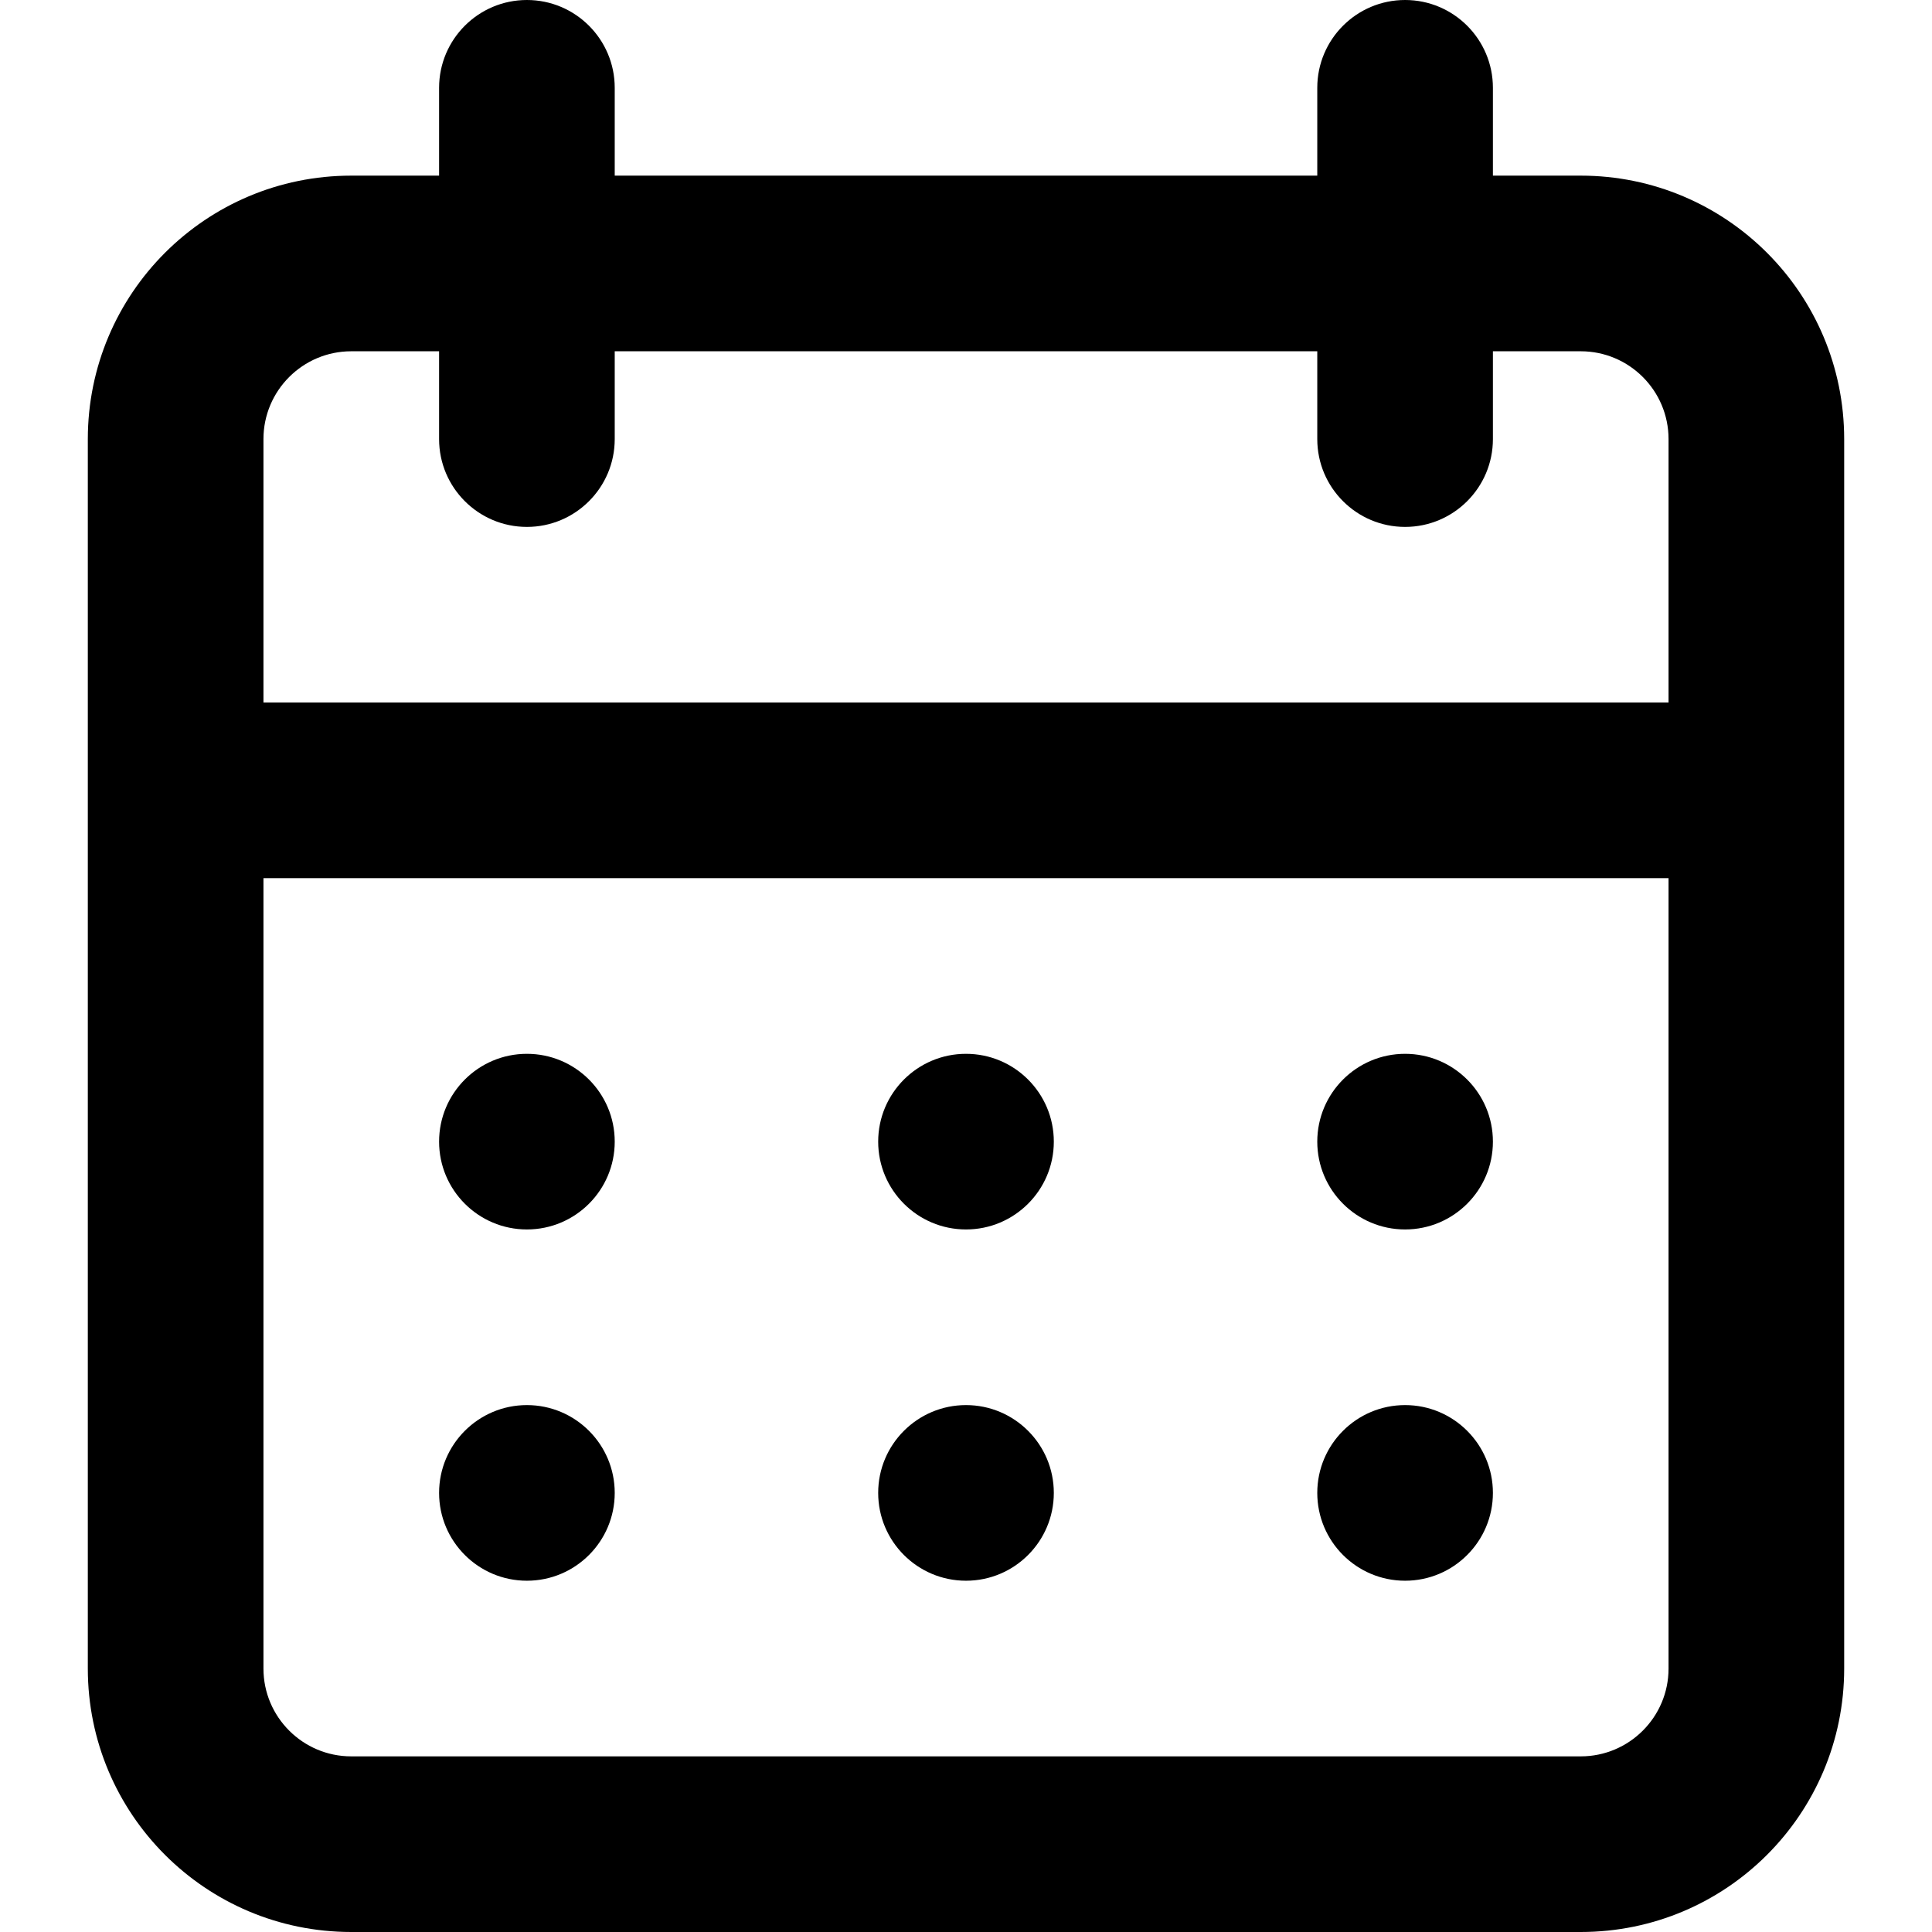 <?xml version="1.0" encoding="UTF-8"?>
<svg width="22px" height="22px" viewBox="0 0 22 22" version="1.1" xmlns="http://www.w3.org/2000/svg" xmlns:xlink="http://www.w3.org/1999/xlink">
    <!-- Generator: Sketch 55.1 (78136) - https://sketchapp.com -->
    <title>uEA0B-calendar</title>
    <desc>Created with Sketch.</desc>
    <g id="uEA0B-calendar" stroke="none" stroke-width="1" fill="none" fill-rule="evenodd">
        <path d="M11,18 C11.552,18 12,17.552 12,17 C12,16.448 11.552,16 11,16 C10.448,16 10,16.448 10,17 C10,17.552 10.448,18 11,18 Z M16,18 C16.552,18 17,17.552 17,17 C17,16.448 16.552,16 16,16 C15.448,16 15,16.448 15,17 C15,17.552 15.448,18 16,18 Z M16,14 C16.552,14 17,13.552 17,13 C17,12.448 16.552,12 16,12 C15.448,12 15,12.448 15,13 C15,13.552 15.448,14 16,14 Z M11,14 C11.552,14 12,13.552 12,13 C12,12.448 11.552,12 11,12 C10.448,12 10,12.448 10,13 C10,13.552 10.448,14 11,14 Z M18,2 L17,2 L17,1 C17,0.448 16.552,0 16,0 C15.448,0 15,0.448 15,1 L15,2 L7,2 L7,1 C7,0.448 6.552,0 6,0 C5.448,0 5,0.448 5,1 L5,2 L4,2 C2.343,2 1,3.343 1,5 L1,19 C1,20.657 2.343,22 4,22 L18,22 C19.657,22 21,20.657 21,19 L21,5 C21,3.343 19.657,2 18,2 Z M19,19 C19,19.552 18.552,20 18,20 L4,20 C3.448,20 3,19.552 3,19 L3,10 L19,10 L19,19 Z M19,8 L3,8 L3,5 C3,4.448 3.448,4 4,4 L5,4 L5,5 C5,5.552 5.448,6 6,6 C6.552,6 7,5.552 7,5 L7,4 L15,4 L15,5 C15,5.552 15.448,6 16,6 C16.552,6 17,5.552 17,5 L17,4 L18,4 C18.552,4 19,4.448 19,5 L19,8 Z M6,14 C6.552,14 7,13.552 7,13 C7,12.448 6.552,12 6,12 C5.448,12 5,12.448 5,13 C5,13.552 5.448,14 6,14 Z M6,18 C6.552,18 7,17.552 7,17 C7,16.448 6.552,16 6,16 C5.448,16 5,16.448 5,17 C5,17.552 5.448,18 6,18 Z" id="Shape" fill="#000000" fill-rule="nonzero"></path>
    </g>
</svg>